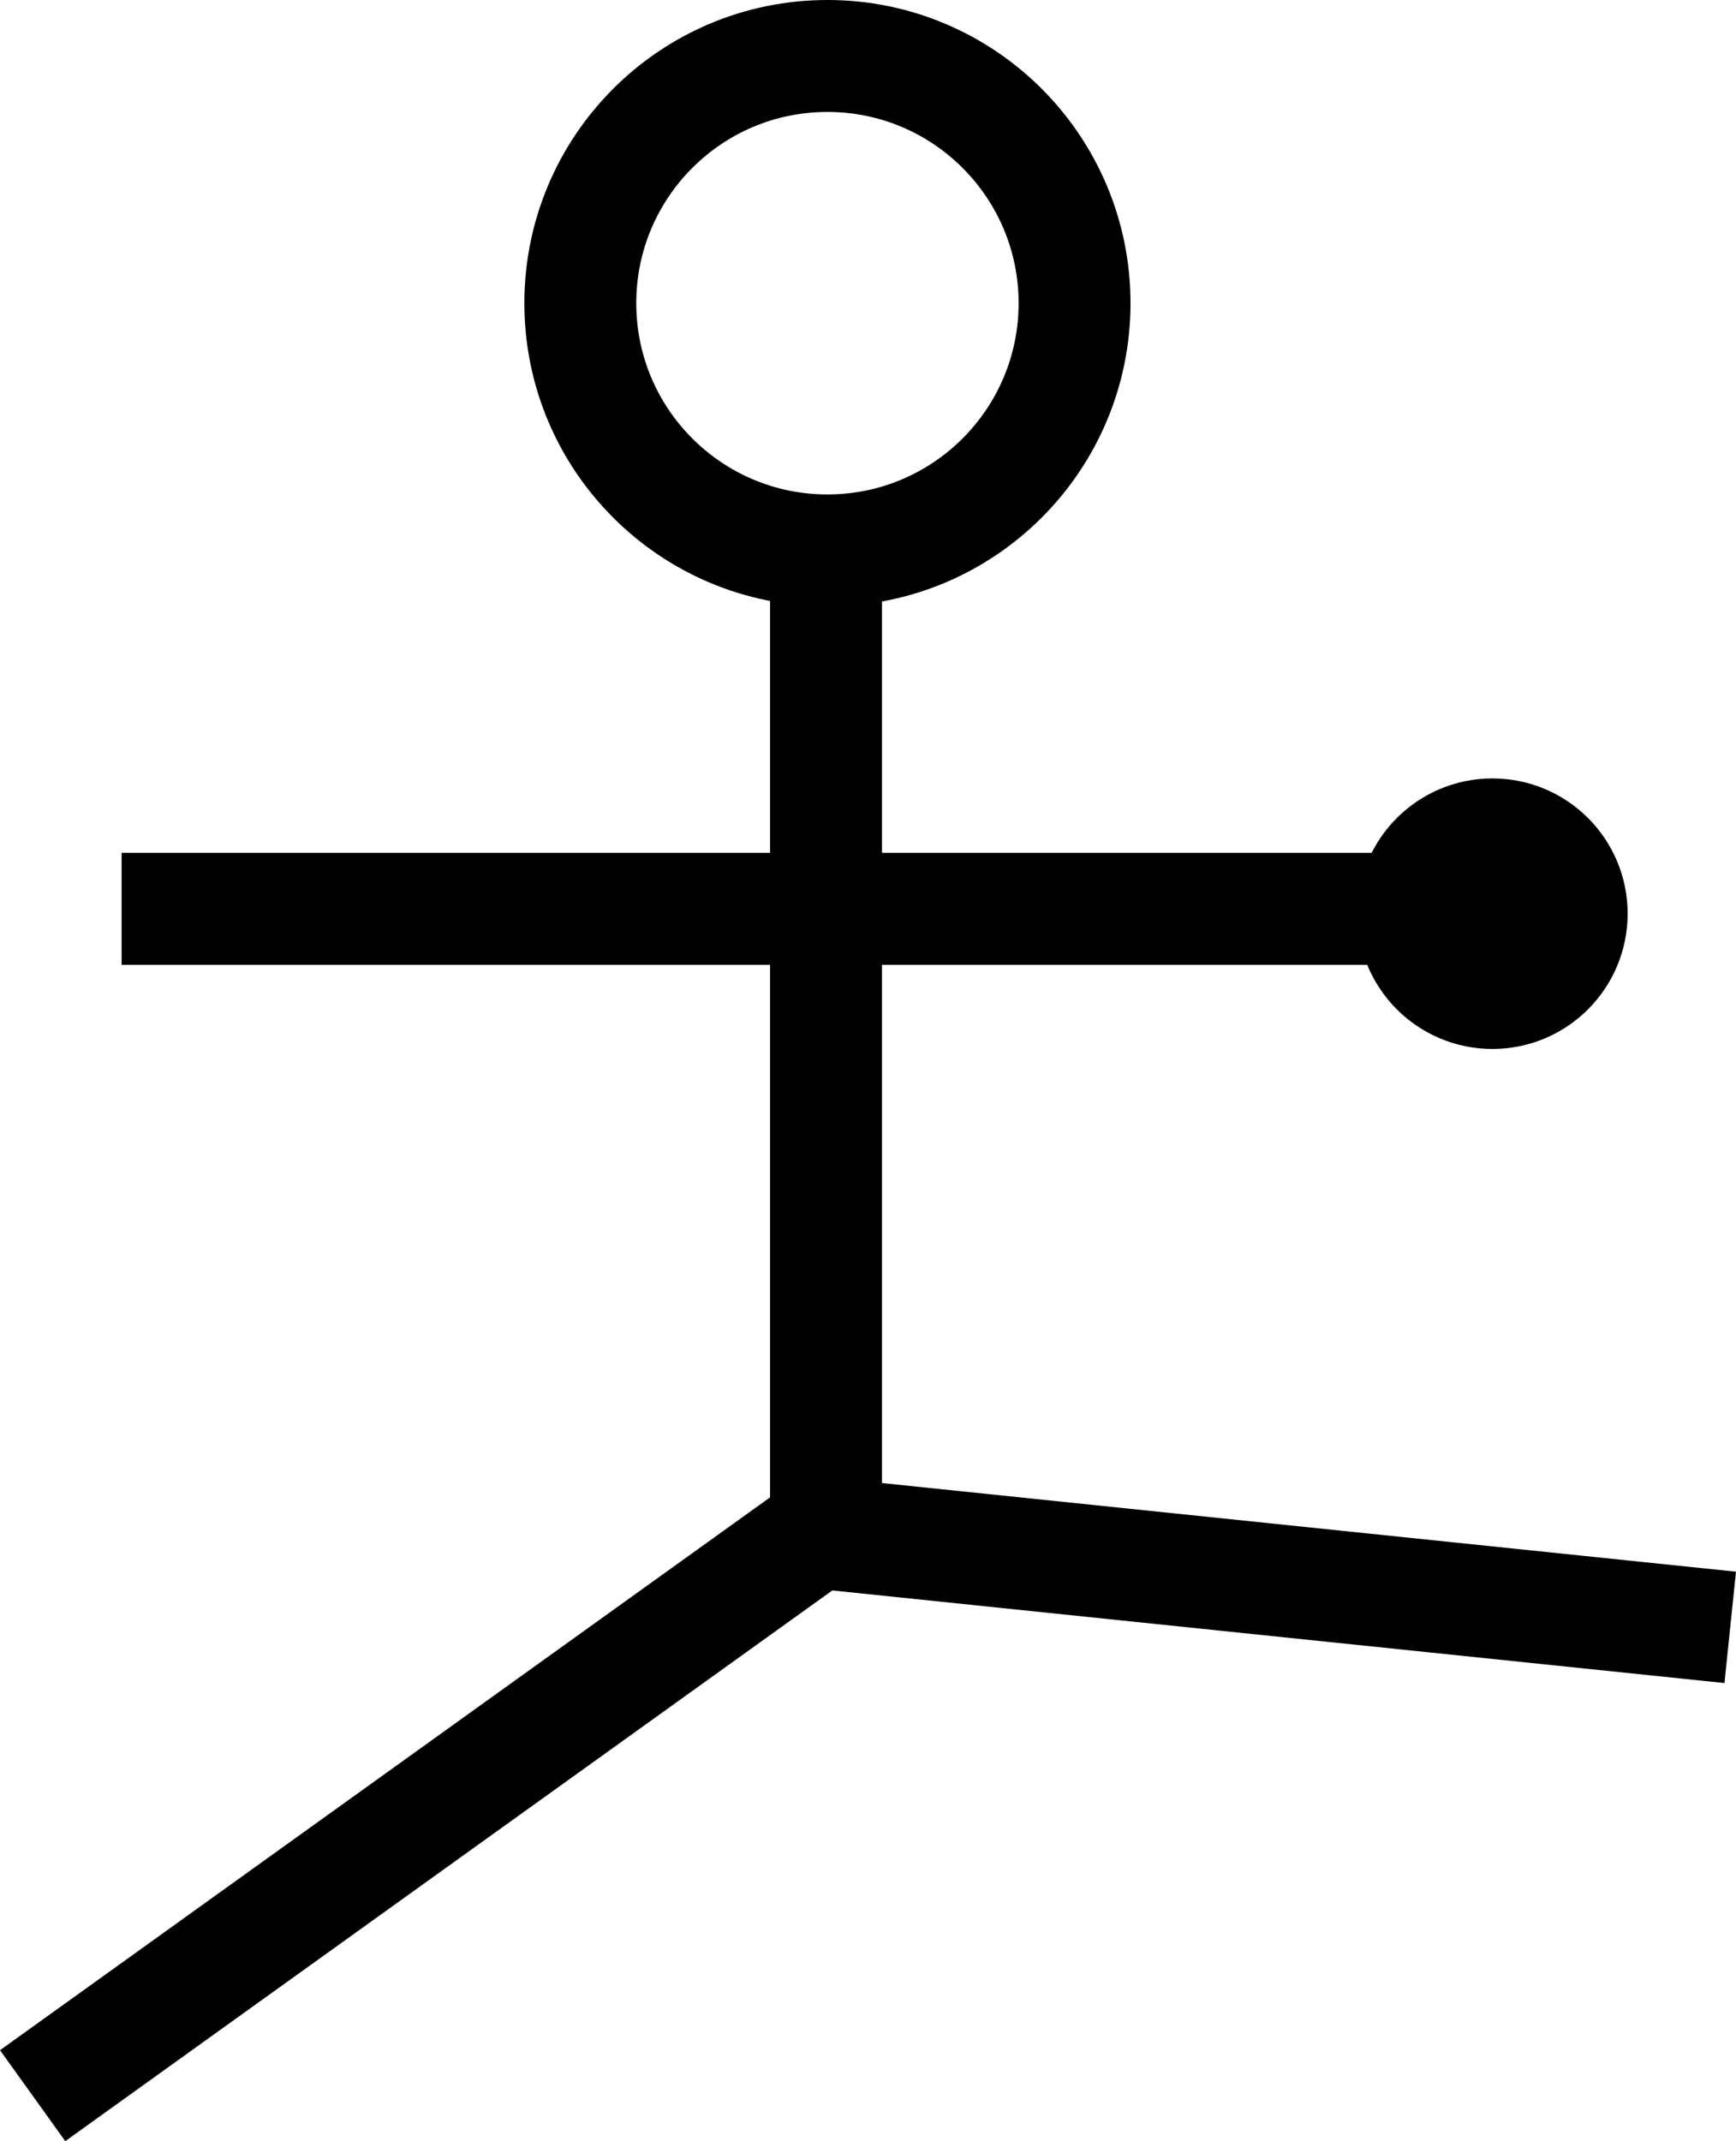 <?xml version="1.0" encoding="UTF-8"?>
<svg id="Layer_2" data-name="Layer 2" xmlns="http://www.w3.org/2000/svg" viewBox="0 0 186.16 229.52">
  <defs>
    <style>
      .cls-1 {
        fill: none;
        stroke: #000;
        stroke-miterlimit: 10;
        stroke-width: 12px;
      }
    </style>
  </defs>
  <g id="Layer_1-2" data-name="Layer 1">
    <g>
      <path class="cls-1" d="M185.54,174.44c-32.32-3.35-64.64-6.71-96.96-10.06,0-35.82,0-71.64,0-107.45"/>
      <circle class="cls-1" cx="88.73" cy="32.5" r="26.5"/>
      <line class="cls-1" x1="13.04" y1="97.42" x2="88.22" y2="97.42"/>
      <circle class="cls-1" cx="160.04" cy="97.94" r="8.5"/>
      <line class="cls-1" x1="3.5" y1="224.64" x2="88.5" y2="163.64"/>
      <line class="cls-1" x1="88.09" y1="97.42" x2="163.27" y2="97.42"/>
    </g>
  </g>
</svg>
